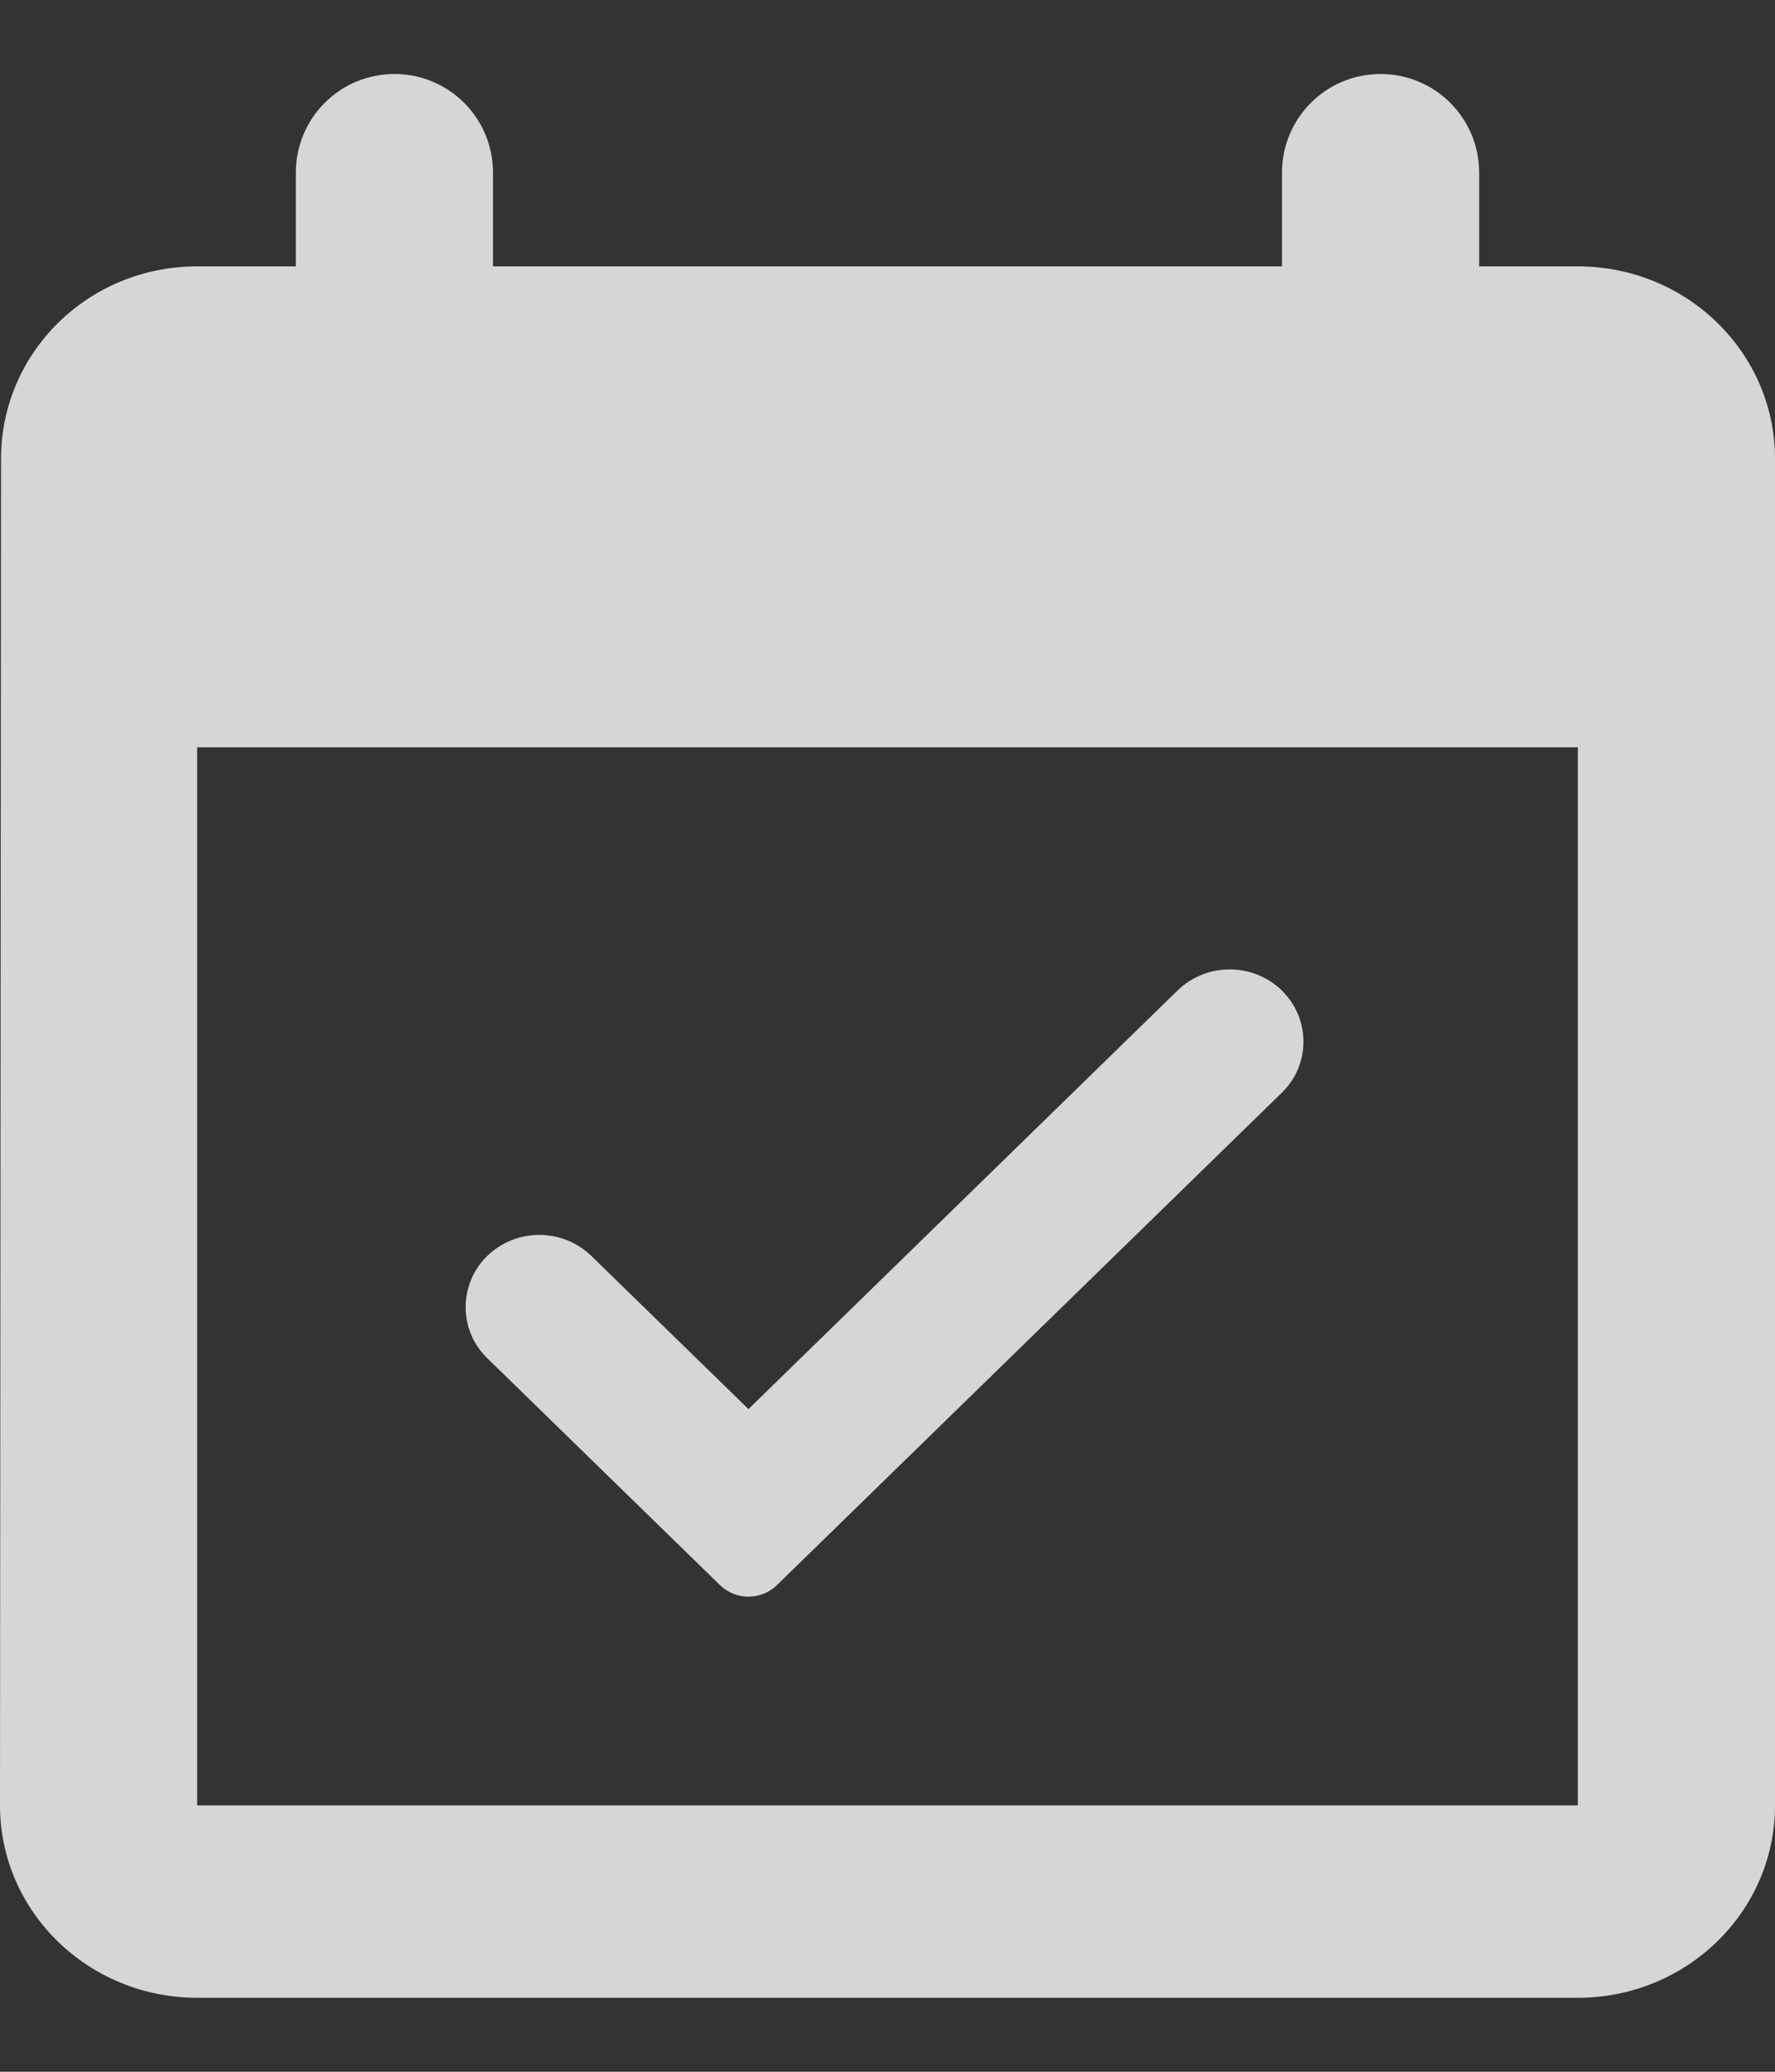 <?xml version="1.0" encoding="UTF-8"?>
<svg width="12px" height="14px" viewBox="0 0 12 14" version="1.1" xmlns="http://www.w3.org/2000/svg" xmlns:xlink="http://www.w3.org/1999/xlink">
    <rect x="0" y="0" width="12" height="14" fill="#333333" stroke="none"/>
    <!-- Generator: Sketch 61.2 (89653) - https://sketch.com -->
    <title>icon/16px/events</title>
    <desc>Created with Sketch.</desc>
    <g id="Demand-Response_DSO" stroke="none" stroke-width="1" fill="none" fill-rule="evenodd" fill-opacity="0.8">
        <g id="2" transform="translate(-811, -18)" fill="#FFFFFF">
            <g id="Navigation">
                <g id="DR-Events" transform="translate(809, 16)">
                    <g id="icon/16px/events" transform="translate(2, 2)">
                        <path d="M9.333,0.5 C9.702,0.5 10,0.798 10,1.167 L10,1.167 L10,1.8 L10.667,1.8 C11.403,1.8 12,2.382 12,3.1 L12,3.1 L12,12.2 C12,12.918 11.403,13.5 10.667,13.5 L10.667,13.5 L1.333,13.5 C0.597,13.5 5.32907052e-15,12.918 5.32907052e-15,12.2 L5.32907052e-15,12.2 L0.007,3.1 C0.007,2.382 0.597,1.8 1.333,1.8 L1.333,1.8 L2,1.8 L2,1.167 C2,0.798 2.298,0.5 2.667,0.5 C3.035,0.5 3.333,0.798 3.333,1.167 L3.333,1.167 L3.333,1.8 L8.667,1.8 L8.667,1.167 C8.667,0.798 8.965,0.5 9.333,0.5 Z M10.667,5.05 L1.333,5.05 L1.333,12.2 L10.667,12.2 L10.667,5.05 Z M7.96,6.694 C8.157,6.503 8.47,6.503 8.667,6.694 L8.667,6.694 L8.675,6.703 C8.861,6.893 8.857,7.198 8.667,7.383 L8.667,7.383 L5.254,10.71 C5.146,10.816 4.974,10.816 4.866,10.71 L4.866,10.71 L3.293,9.177 C3.29,9.175 3.288,9.172 3.285,9.169 C3.099,8.979 3.103,8.674 3.293,8.488 C3.49,8.297 3.803,8.297 4,8.489 L4,8.489 L5.06,9.522 Z" id="Combined-Shape"></path>
                    </g>
                </g>
            </g>
        </g>
    </g>
</svg>